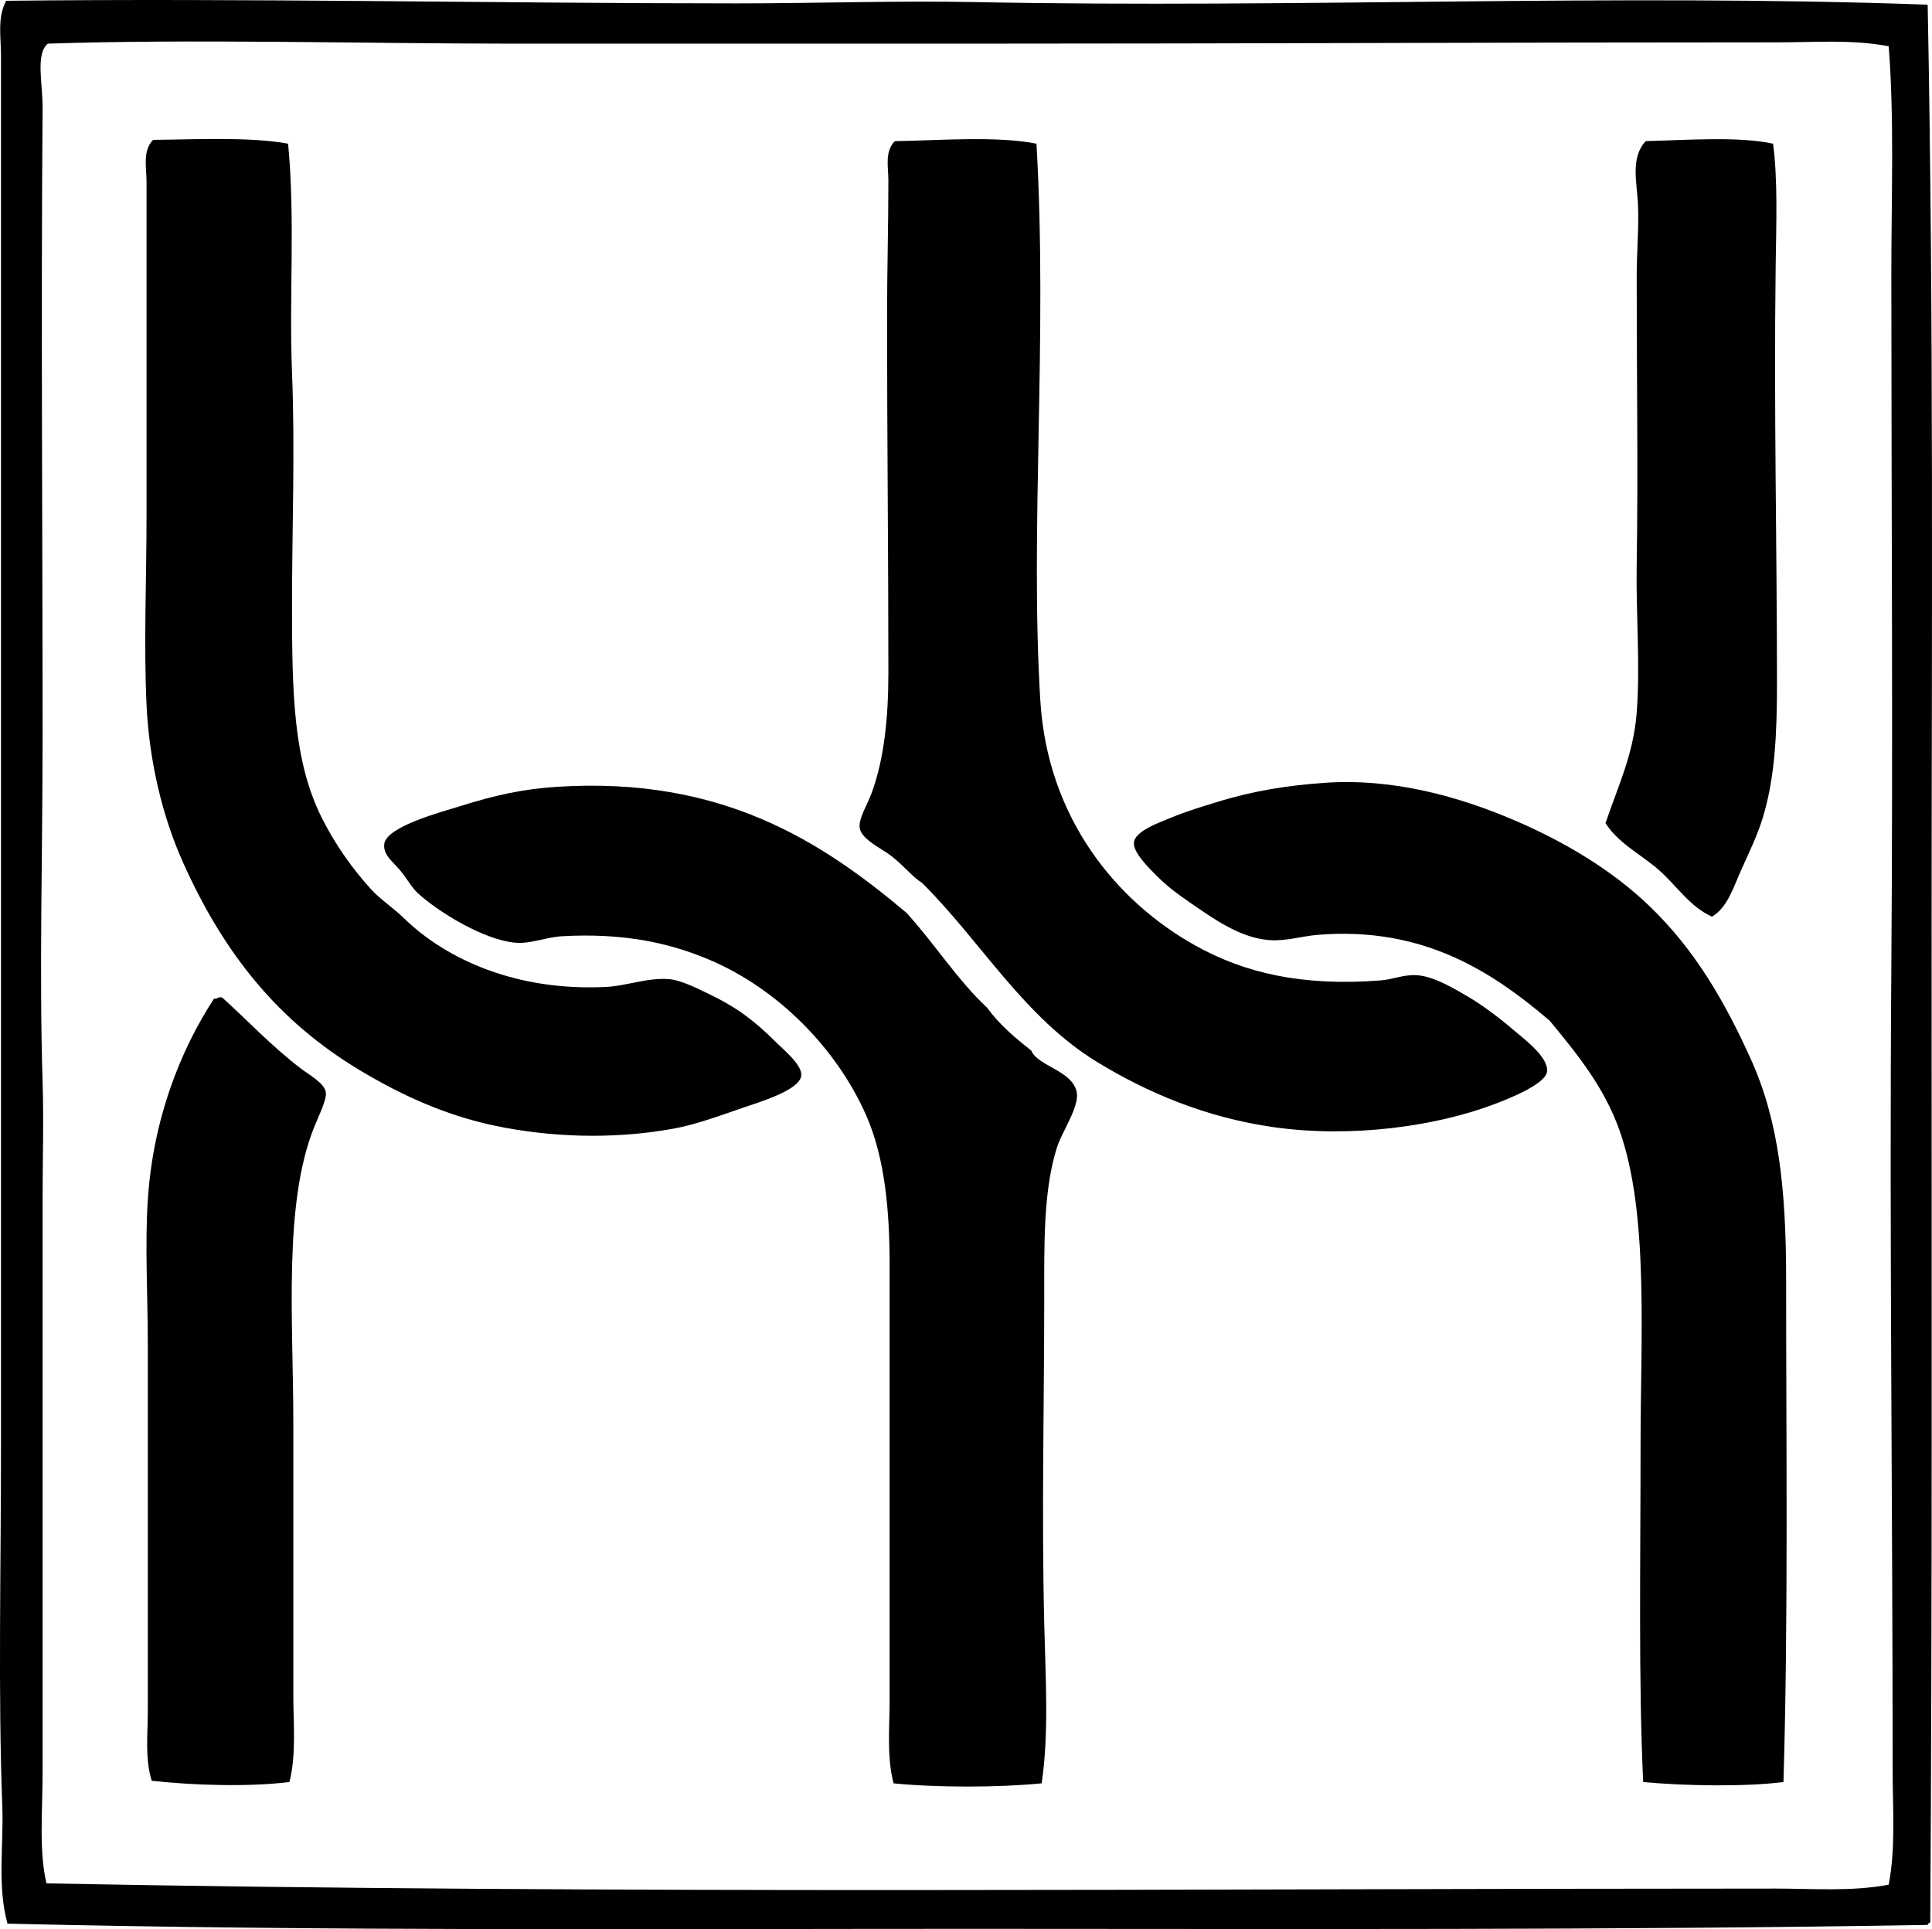 <?xml version="1.0" encoding="iso-8859-1"?>
<!-- Generator: Adobe Illustrator 19.2.0, SVG Export Plug-In . SVG Version: 6.00 Build 0)  -->
<svg version="1.1" xmlns="http://www.w3.org/2000/svg" xmlns:xlink="http://www.w3.org/1999/xlink" x="0px" y="0px"
	 viewBox="0 0 71.84 71.733" style="enable-background:new 0 0 71.84 71.733;" xml:space="preserve">
<g id="Mab_x5F_and_x5F_Mya">
	<path style="fill-rule:evenodd;clip-rule:evenodd;" d="M71.679,0.174c0.23,11.782,0.146,23.422,0.146,35.555
		c0,11.697,0.025,23.702-0.049,35.749c-0.043,0.021-0.086,0.042-0.097,0.096c-11.751,0.199-23.536,0.146-35.604,0.145
		c-11.987,0-23.956,0.09-35.797-0.193c-0.386-1.41-0.139-2.898-0.192-4.348c-0.16-4.238-0.049-8.851-0.049-13.382
		c0.002-17.096-0.002-34.45,0-51.738c0-0.673-0.144-1.407,0.193-2.029C9.15-0.072,18.518,0.125,27.379,0.126
		c2.999,0,5.971-0.106,8.89-0.048C48.222,0.313,59.973-0.249,71.679,0.174z M66.076,1.575c-10.107,0-19.8,0.048-29.903,0.048
		c-5.57,0-11.408,0-17.149,0c-5.482,0-11.813-0.18-17.247,0C1.313,2.017,1.591,3.094,1.584,4.039
		c-0.063,7.736,0.001,15.786,0,23.381c-0.001,4.479-0.128,8.707,0,12.802c0.046,1.454,0,2.903,0,4.348
		c-0.001,7.13,0.001,14.092,0,21.304c0,1.519-0.142,2.946,0.145,4.155c20.981,0.404,42.764,0.194,64.299,0.193
		c1.388,0,2.827,0.117,4.203-0.145c0.262-1.385,0.146-2.818,0.146-4.203c-0.001-10.23-0.125-19.858-0.049-29.903
		c0.064-8.508,0.001-17.224,0-25.797c0-2.858,0.113-5.697-0.097-8.454C68.863,1.46,67.459,1.575,66.076,1.575z"/>
	<path style="fill-rule:evenodd;clip-rule:evenodd;" d="M10.713,5.343c0.27,2.842,0.032,5.681,0.145,8.502
		c0.117,2.906,0,5.79,0,8.696c0.002,3.209,0.044,5.751,1.111,7.875c0.486,0.967,1.125,1.88,1.836,2.657
		c0.348,0.38,0.813,0.677,1.208,1.062c1.591,1.553,4.224,2.731,7.536,2.561c0.742-0.038,1.527-0.35,2.318-0.29
		c0.466,0.035,1.091,0.36,1.547,0.58c0.989,0.477,1.648,0.973,2.463,1.788c0.254,0.253,0.945,0.811,0.918,1.208
		c-0.037,0.554-1.576,1.001-2.174,1.208c-0.906,0.313-1.771,0.629-2.56,0.773c-2.354,0.43-4.68,0.303-6.617-0.097
		c-1.953-0.403-3.628-1.209-5.073-2.077c-3.03-1.818-5.05-4.334-6.569-7.729c-0.751-1.676-1.252-3.723-1.353-5.845
		c-0.107-2.265,0-4.676,0-7.053c0.001-4.067,0-8.203,0-12.415c0-0.485-0.156-1.137,0.242-1.546C7.234,5.187,9.284,5.08,10.713,5.343
		z"/>
	<path style="fill-rule:evenodd;clip-rule:evenodd;" d="M38.54,5.343c0.42,7.211-0.25,14.377,0.145,20.725
		c0.269,4.319,2.787,7.423,5.749,9.082c1.828,1.023,3.96,1.531,6.908,1.304c0.45-0.035,0.862-0.228,1.353-0.193
		c0.646,0.046,1.415,0.519,1.933,0.822c0.437,0.255,1.109,0.745,1.643,1.208c0.351,0.305,1.309,0.995,1.256,1.546
		c-0.045,0.467-1.397,1.004-1.933,1.208c-2.21,0.841-5.332,1.271-8.212,0.869c-2.551-0.357-4.74-1.3-6.57-2.416
		c-2.742-1.671-4.325-4.483-6.522-6.666c-0.367-0.23-0.661-0.627-1.16-1.015c-0.324-0.253-1.082-0.596-1.159-1.014
		c-0.064-0.346,0.263-0.84,0.435-1.304c0.468-1.261,0.628-2.799,0.628-4.493c0-4.438-0.049-8.65-0.049-13.237
		c0-1.726,0.049-3.319,0.049-5.072c0-0.462-0.146-1.07,0.241-1.449C34.895,5.223,37.077,5.048,38.54,5.343z"/>
	<path style="fill-rule:evenodd;clip-rule:evenodd;" d="M65.931,5.343c0.179,1.389,0.117,2.96,0.096,4.541
		c-0.07,5.292,0.048,10.377,0.049,15.507c0,1.811-0.065,3.507-0.531,5.024c-0.214,0.695-0.541,1.349-0.821,1.98
		c-0.273,0.615-0.486,1.336-1.064,1.69c-0.832-0.374-1.317-1.158-1.98-1.739c-0.646-0.568-1.5-0.984-1.98-1.739
		c0.44-1.318,1.038-2.531,1.159-4.106c0.138-1.781-0.03-3.625,0-5.507c0.056-3.425,0-7.055,0-10.724
		c0-0.867,0.085-1.797,0.049-2.657c-0.033-0.789-0.298-1.751,0.29-2.367C62.649,5.215,64.633,5.059,65.931,5.343z"/>
	<path style="fill-rule:evenodd;clip-rule:evenodd;" d="M66.317,66.26c-1.408,0.182-3.673,0.146-5.217,0
		c-0.176-3.801-0.097-8.143-0.097-12.464c0-4.152,0.313-8.636-0.773-11.739c-0.58-1.659-1.633-2.92-2.608-4.107
		c-2.065-1.753-4.648-3.526-8.647-3.188c-0.568,0.048-1.171,0.242-1.787,0.193c-1.091-0.087-2.08-0.802-2.947-1.401
		c-0.388-0.267-0.789-0.548-1.207-0.966c-0.317-0.317-0.902-0.888-0.87-1.256c0.038-0.434,0.943-0.747,1.353-0.917
		c0.618-0.258,1.182-0.422,1.691-0.58c1.417-0.439,2.649-0.625,4.01-0.725c2.641-0.194,5.112,0.553,7.005,1.352
		c1.954,0.827,3.735,1.902,5.12,3.237c1.677,1.616,2.78,3.511,3.769,5.701c1.03,2.285,1.304,4.826,1.304,8.164
		C66.414,53.538,66.499,60.08,66.317,66.26z"/>
	<path style="fill-rule:evenodd;clip-rule:evenodd;" d="M38.733,66.309c-1.616,0.159-3.891,0.161-5.507,0
		c-0.258-1.011-0.146-2.067-0.146-3.092c0-5.394,0-10.655,0-16.183c0-1.975-0.167-3.959-0.869-5.556
		c-1.109-2.521-3.315-4.729-5.846-5.797c-1.53-0.646-3.23-0.993-5.459-0.87c-0.59,0.033-1.172,0.29-1.739,0.242
		c-1.177-0.1-2.866-1.146-3.623-1.835c-0.225-0.205-0.399-0.532-0.677-0.87c-0.226-0.277-0.629-0.551-0.579-0.966
		c0.079-0.656,2.165-1.201,2.802-1.401c1.348-0.424,2.385-0.646,3.623-0.725c6.11-0.391,9.821,2.013,12.995,4.686
		c1.037,1.137,1.874,2.474,2.995,3.526c0.454,0.625,1.038,1.12,1.643,1.594c0.233,0.578,1.531,0.742,1.691,1.546
		c0.107,0.538-0.542,1.462-0.726,2.029c-0.521,1.619-0.482,3.619-0.482,5.701c0,3.841-0.1,7.887,0,12.029
		C38.879,62.426,39.008,64.46,38.733,66.309z"/>
	<path style="fill-rule:evenodd;clip-rule:evenodd;" d="M8.153,37.082c0.033,0,0.064,0,0.098,0c0.887,0.79,1.84,1.816,2.946,2.657
		c0.31,0.235,0.865,0.536,0.918,0.87c0.044,0.277-0.254,0.852-0.435,1.304c-1.152,2.876-0.773,7.199-0.773,11.015
		c0,3.402,0,6.685,0,10.096c0,1.101,0.115,2.203-0.145,3.237c-1.539,0.189-3.621,0.12-5.121-0.048
		c-0.256-0.828-0.145-1.718-0.145-2.608c0-4.419,0-9.117,0-13.624c0-1.835-0.111-3.664,0-5.362c0.195-2.996,1.199-5.553,2.463-7.488
		C8.061,37.15,8.088,37.097,8.153,37.082z"/>
</g>
<g id="Layer_1">
</g>
</svg>
